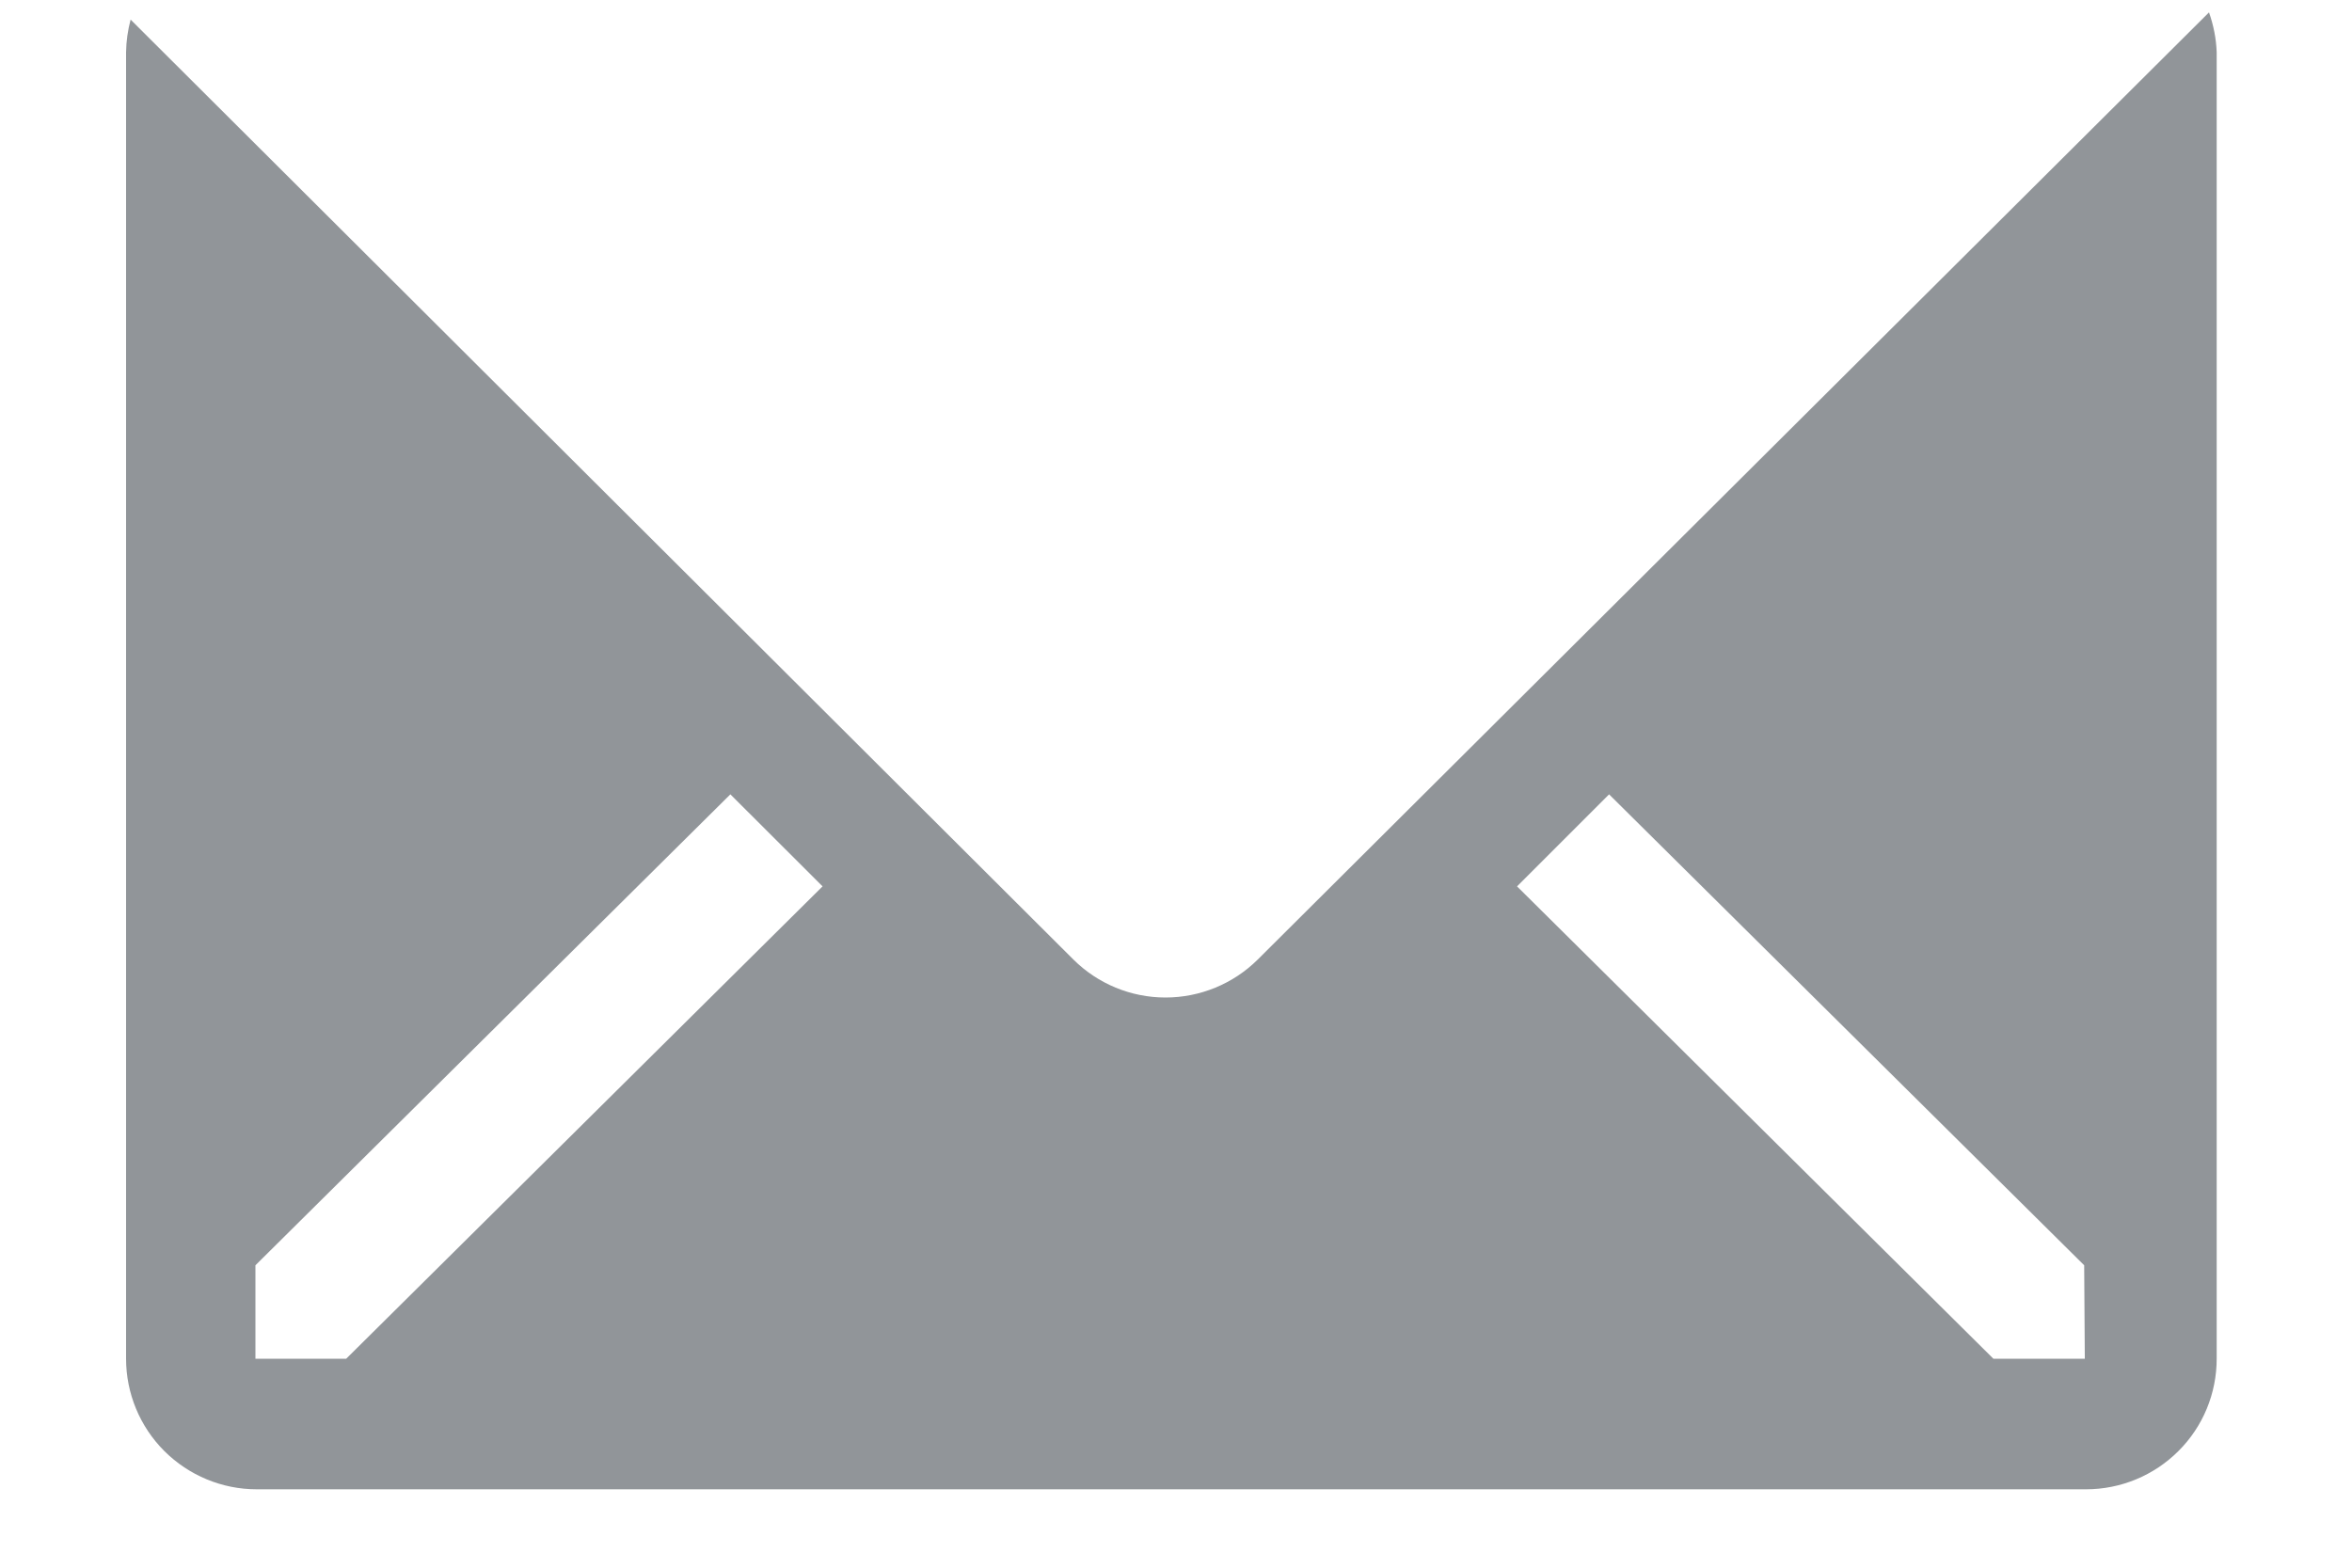 <svg width="15" height="10" viewBox="0 0 15 10" fill="none" xmlns="http://www.w3.org/2000/svg">
<path d="M14.088 0.079L8.021 6.121C7.865 6.276 7.653 6.363 7.433 6.363C7.213 6.363 7.002 6.276 6.846 6.121L0.833 0.125C0.815 0.193 0.805 0.263 0.804 0.333V8.667C0.804 8.888 0.892 9.1 1.048 9.256C1.205 9.412 1.416 9.5 1.637 9.5H13.304C13.525 9.5 13.737 9.412 13.893 9.256C14.05 9.1 14.137 8.888 14.137 8.667V0.333C14.134 0.247 14.117 0.161 14.088 0.079ZM2.208 8.667H1.629V8.071L4.658 5.067L5.246 5.654L2.208 8.667ZM13.296 8.667H12.713L9.675 5.654L10.262 5.067L13.292 8.071L13.296 8.667Z" fill="#919599"/>
</svg>
